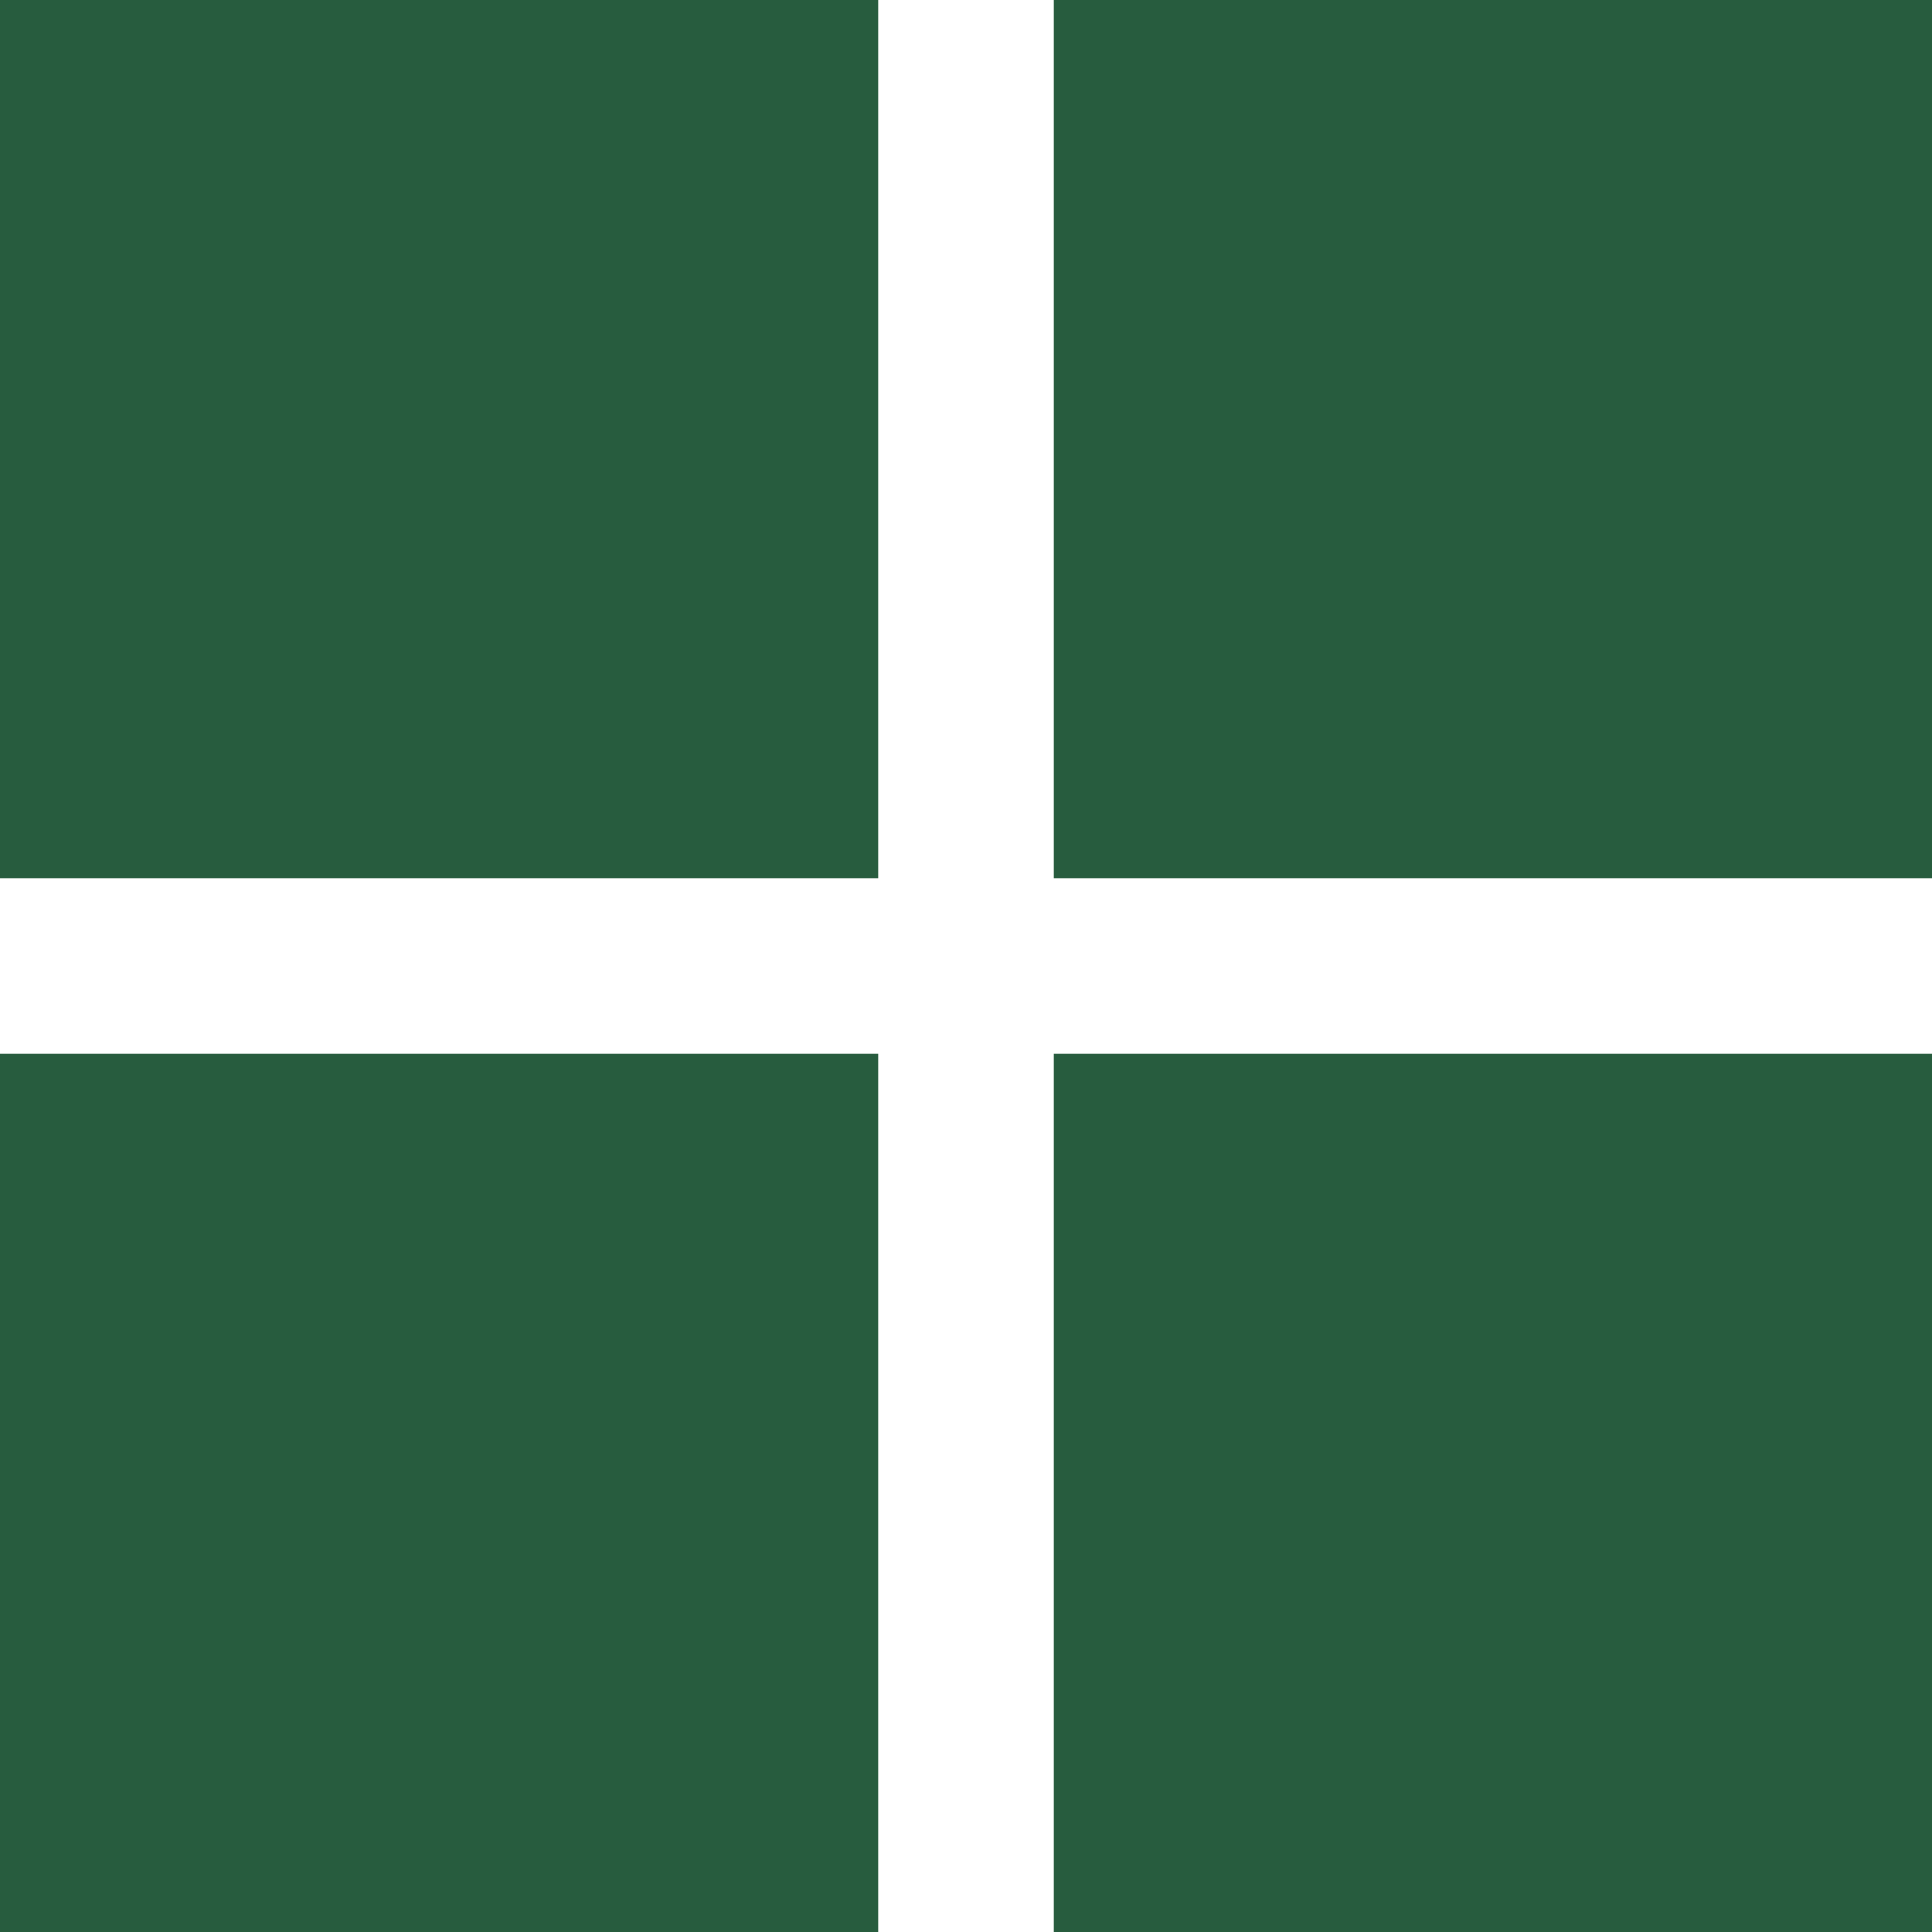 <svg width="11" height="11" viewBox="0 0 11 11" fill="none" xmlns="http://www.w3.org/2000/svg">
<path fill-rule="evenodd" clip-rule="evenodd" d="M5 0H0V5H5V0ZM5 6H0V11H5V6ZM6 0H11V5H6V0ZM11 6H6V11H11V6Z" fill="#275C3E"/>
</svg>
